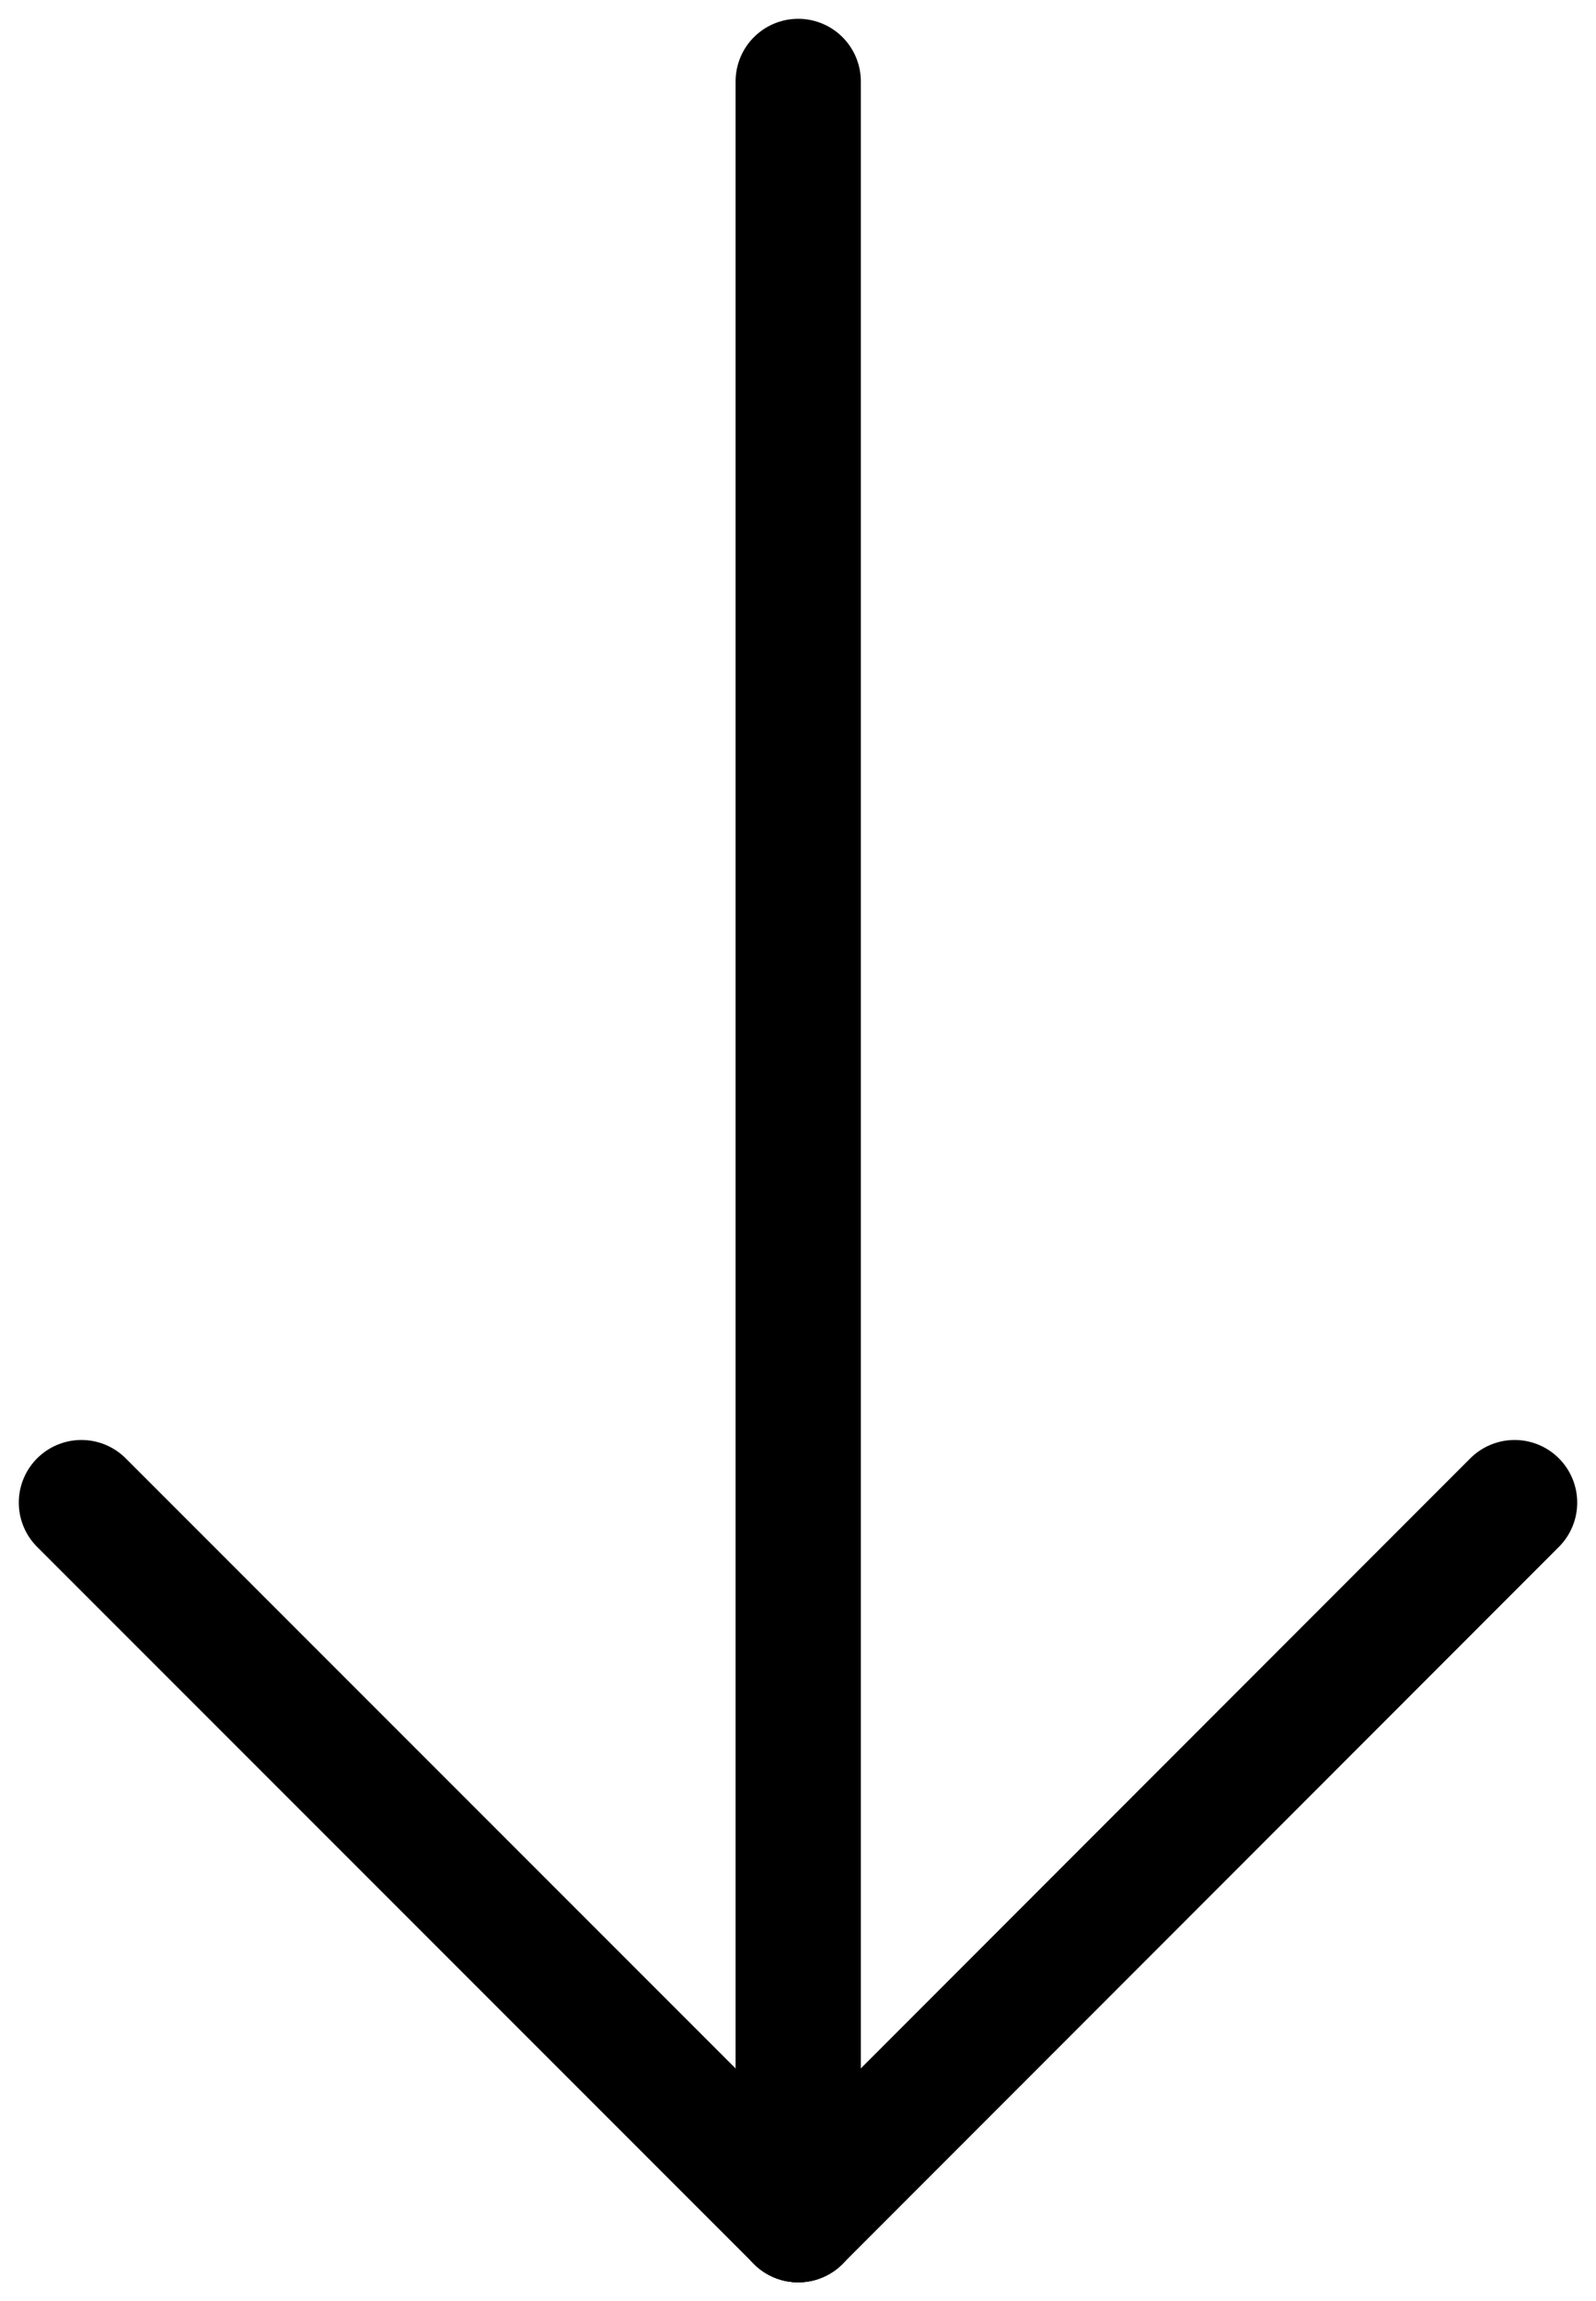 <?xml version="1.0" encoding="utf-8"?>
<!-- Generator: Adobe Illustrator 17.1.0, SVG Export Plug-In . SVG Version: 6.00 Build 0)  -->
<!DOCTYPE svg PUBLIC "-//W3C//DTD SVG 1.1//EN" "http://www.w3.org/Graphics/SVG/1.1/DTD/svg11.dtd">
<svg version="1.1" id="Layer_1" xmlns="http://www.w3.org/2000/svg" xmlns:xlink="http://www.w3.org/1999/xlink" x="0px" y="0px"
	 viewBox="0 0 382.3 551" enable-background="new 0 0 382.3 551" xml:space="preserve">
<line fill="none" stroke="#000000" stroke-width="30" stroke-linecap="round" stroke-miterlimit="10" x1="19.5" y1="359.8" x2="191.2" y2="531.5"/>
<line fill="none" stroke="#000000" stroke-width="30" stroke-linecap="round" stroke-miterlimit="10" x1="191.2" y1="531.5" x2="362.8" y2="359.8"/>
<line fill="none" stroke="#000000" stroke-width="30" stroke-linecap="round" stroke-miterlimit="10" x1="191.2" y1="531.5" x2="191.2" y2="19.5"/>
</svg>
